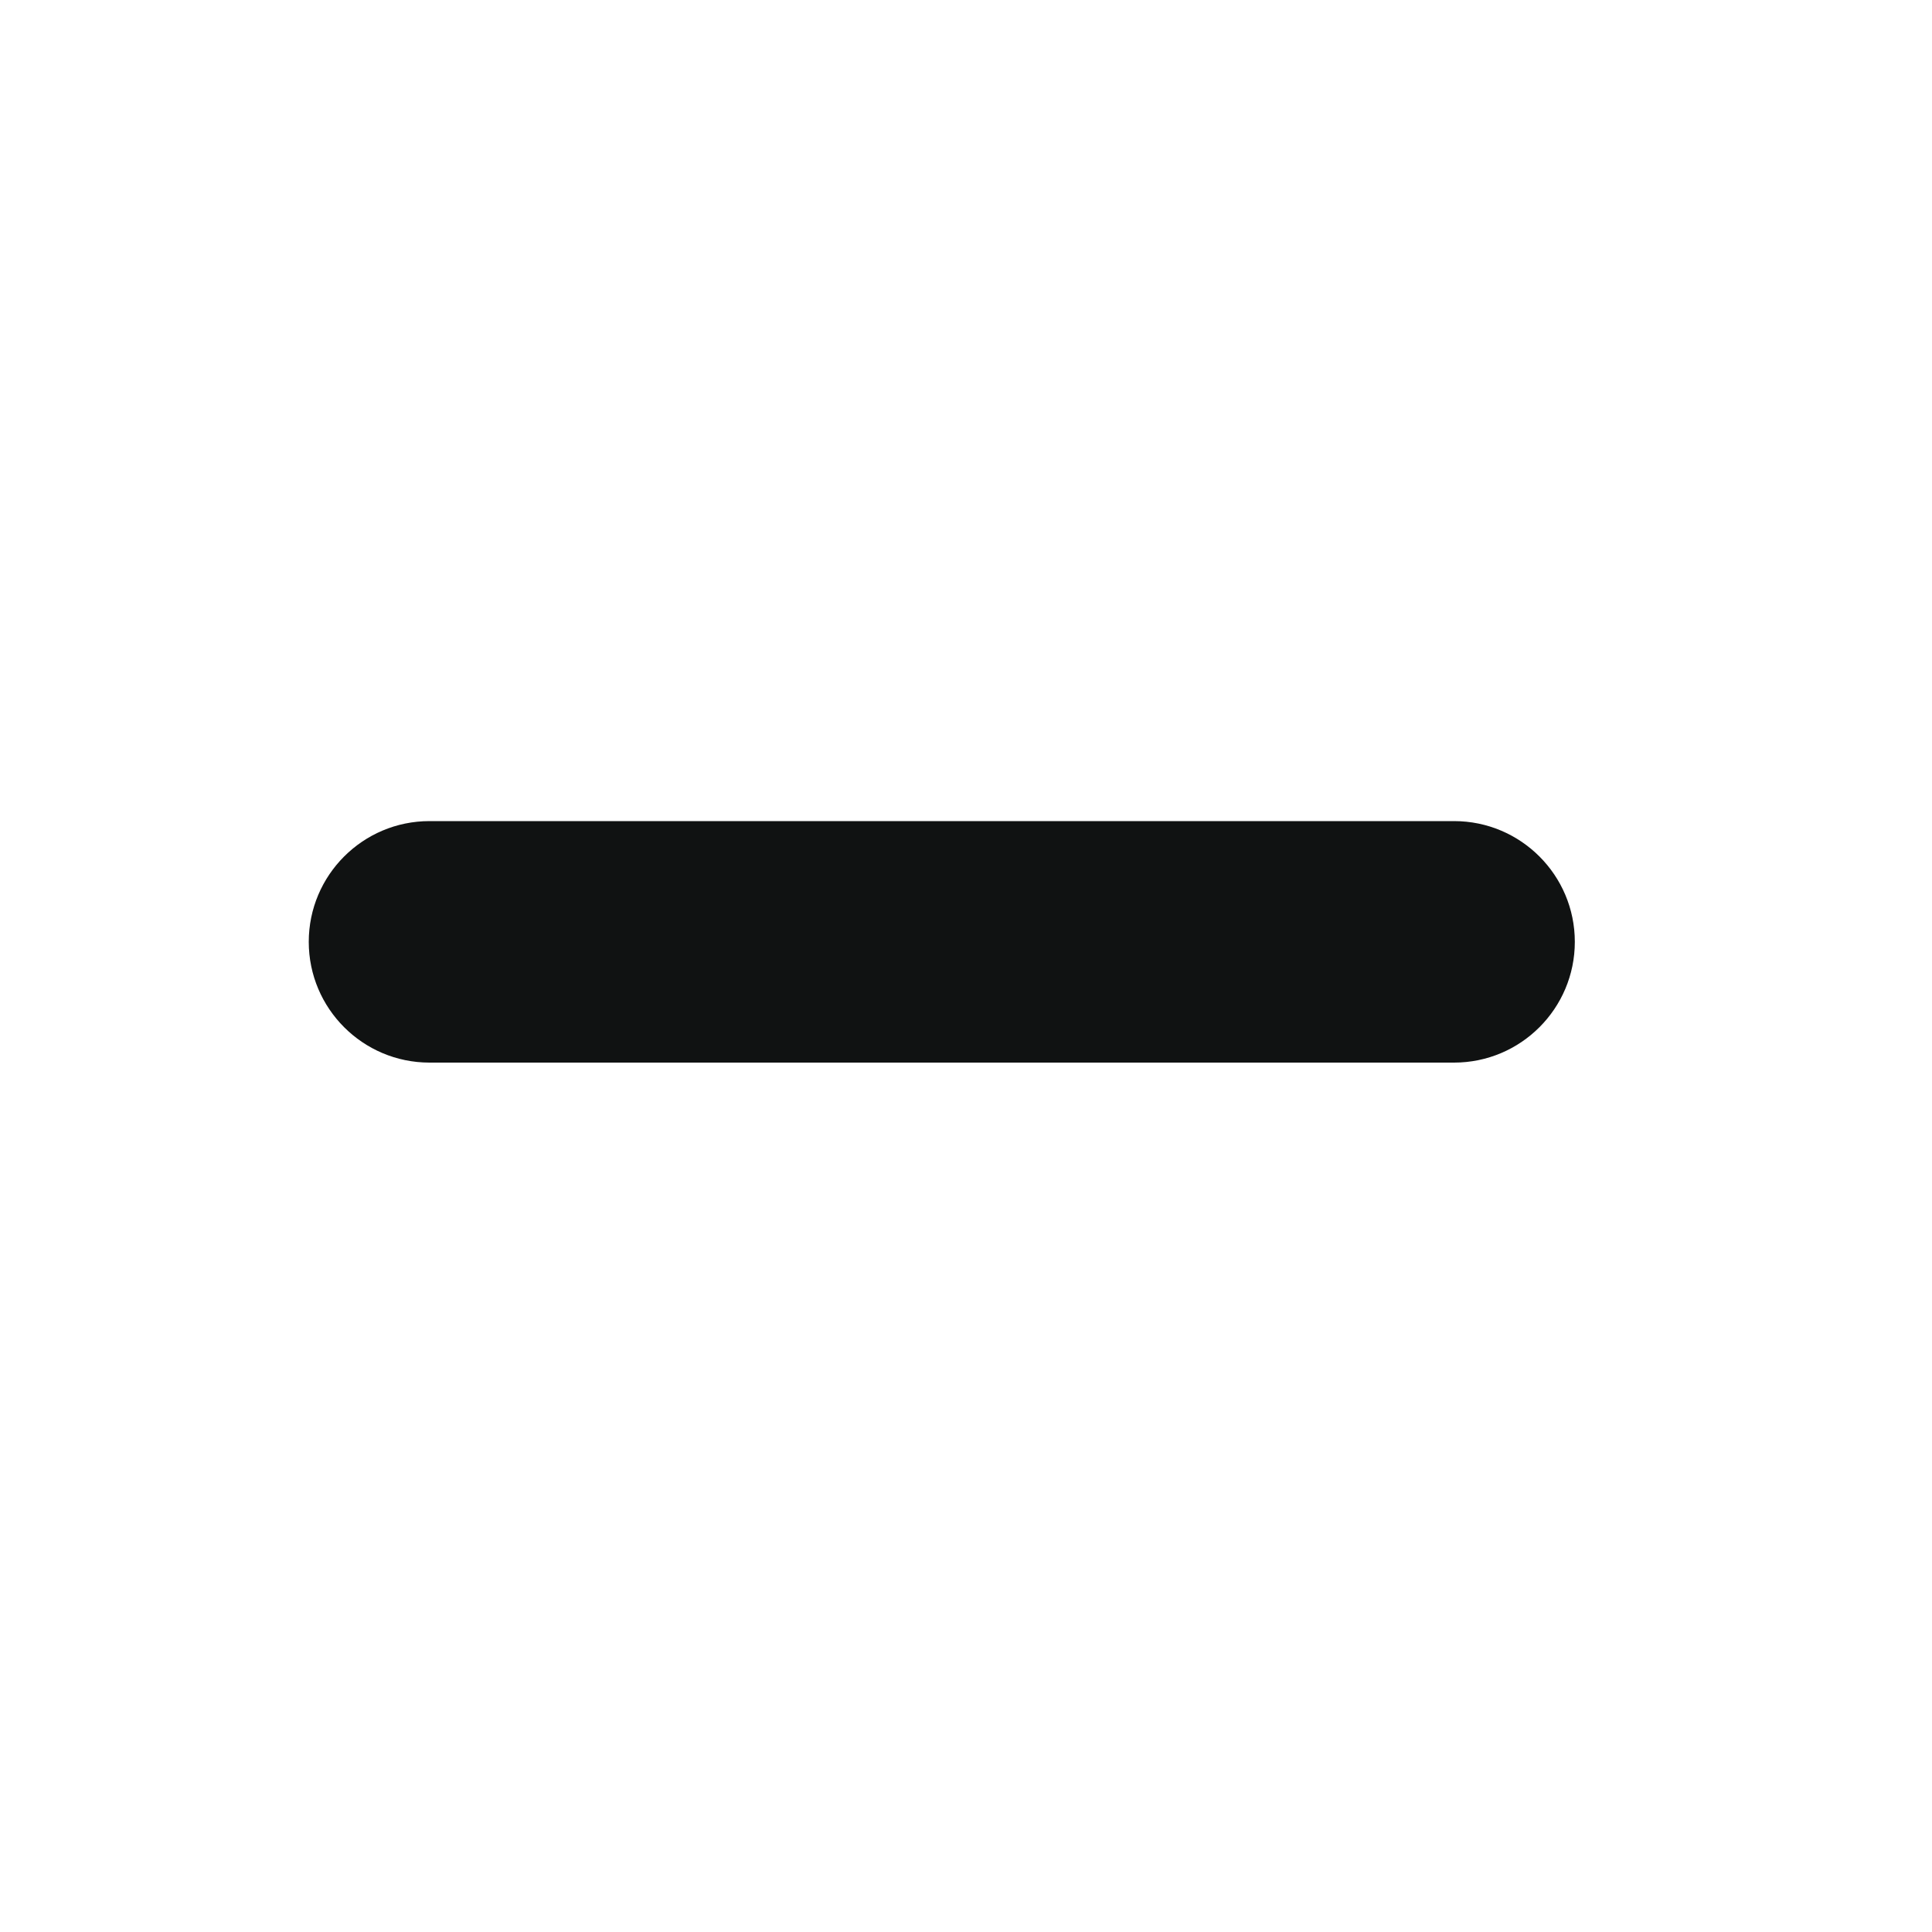 <svg width="16" height="16" viewBox="0 0 16 16" fill="none" xmlns="http://www.w3.org/2000/svg">
<path fill-rule="evenodd" clip-rule="evenodd" d="M2.557 7.8C2.557 7.248 3.005 6.8 3.557 6.8L12.042 6.8C12.594 6.8 13.042 7.248 13.042 7.8C13.042 8.352 12.594 8.8 12.042 8.8L3.557 8.8C3.005 8.8 2.557 8.352 2.557 7.8Z" fill="#101212"/>
</svg>
